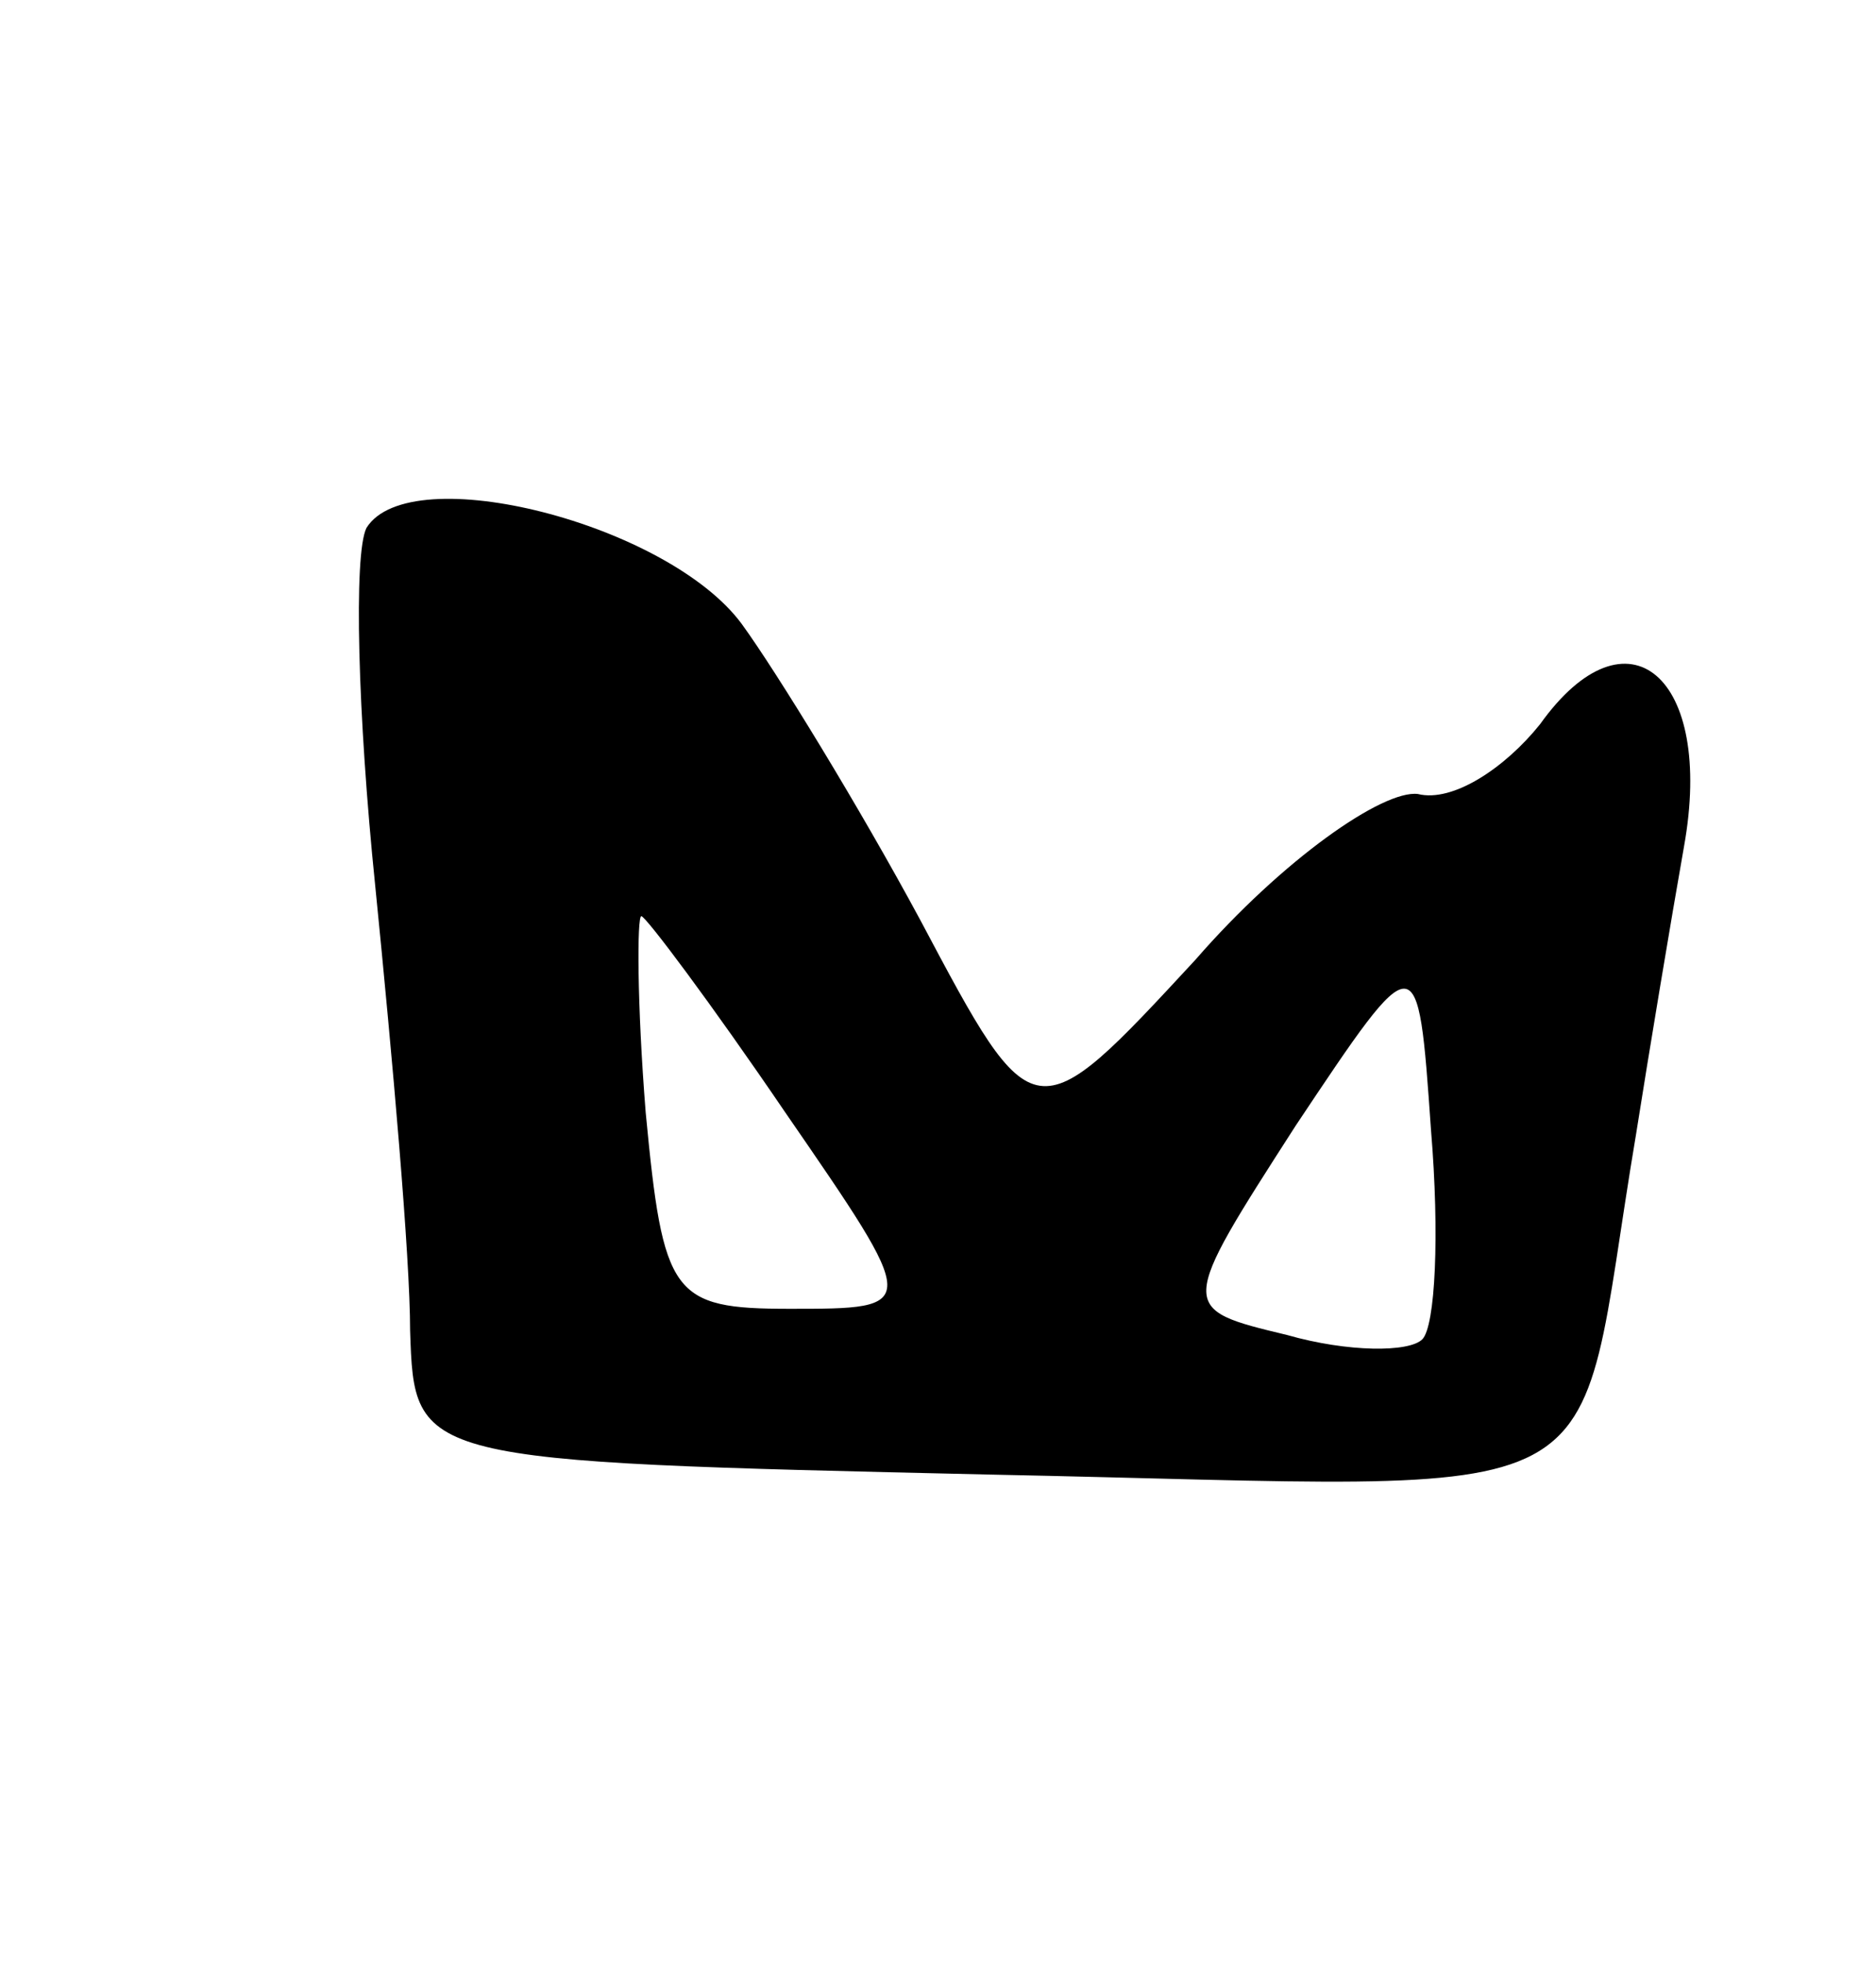 <svg version="1.0" xmlns="http://www.w3.org/2000/svg"
 width="43pt" height="45pt" viewBox="0 0 43 45"
 preserveAspectRatio="xMidYMid meet">
<g transform="translate(0,45) scale(0.1,-0.1)"
fill="#000000" stroke="none">
<path d="M84 329 c-3 -6 -2 -43 2 -82 4 -40 8 -85 8 -102 1 -30 1 -30 133 -33
149 -3 133 -11 148 78 3 19 8 49 11 66 7 39 -13 56 -33 28 -8 -10 -20 -18 -28
-16 -8 1 -31 -15 -51 -38 -37 -40 -37 -40 -63 9 -14 26 -33 57 -41 68 -17 23
-76 38 -86 22z m96 -134 c31 -45 31 -45 1 -45 -27 0 -29 3 -33 45 -2 25 -2 45
-1 45 1 0 16 -20 33 -45z m146 -52 c-3 -3 -17 -3 -31 1 -25 6 -25 6 2 48 28
42 28 42 31 -1 2 -24 1 -45 -2 -48z"/>
</g>
</svg>
